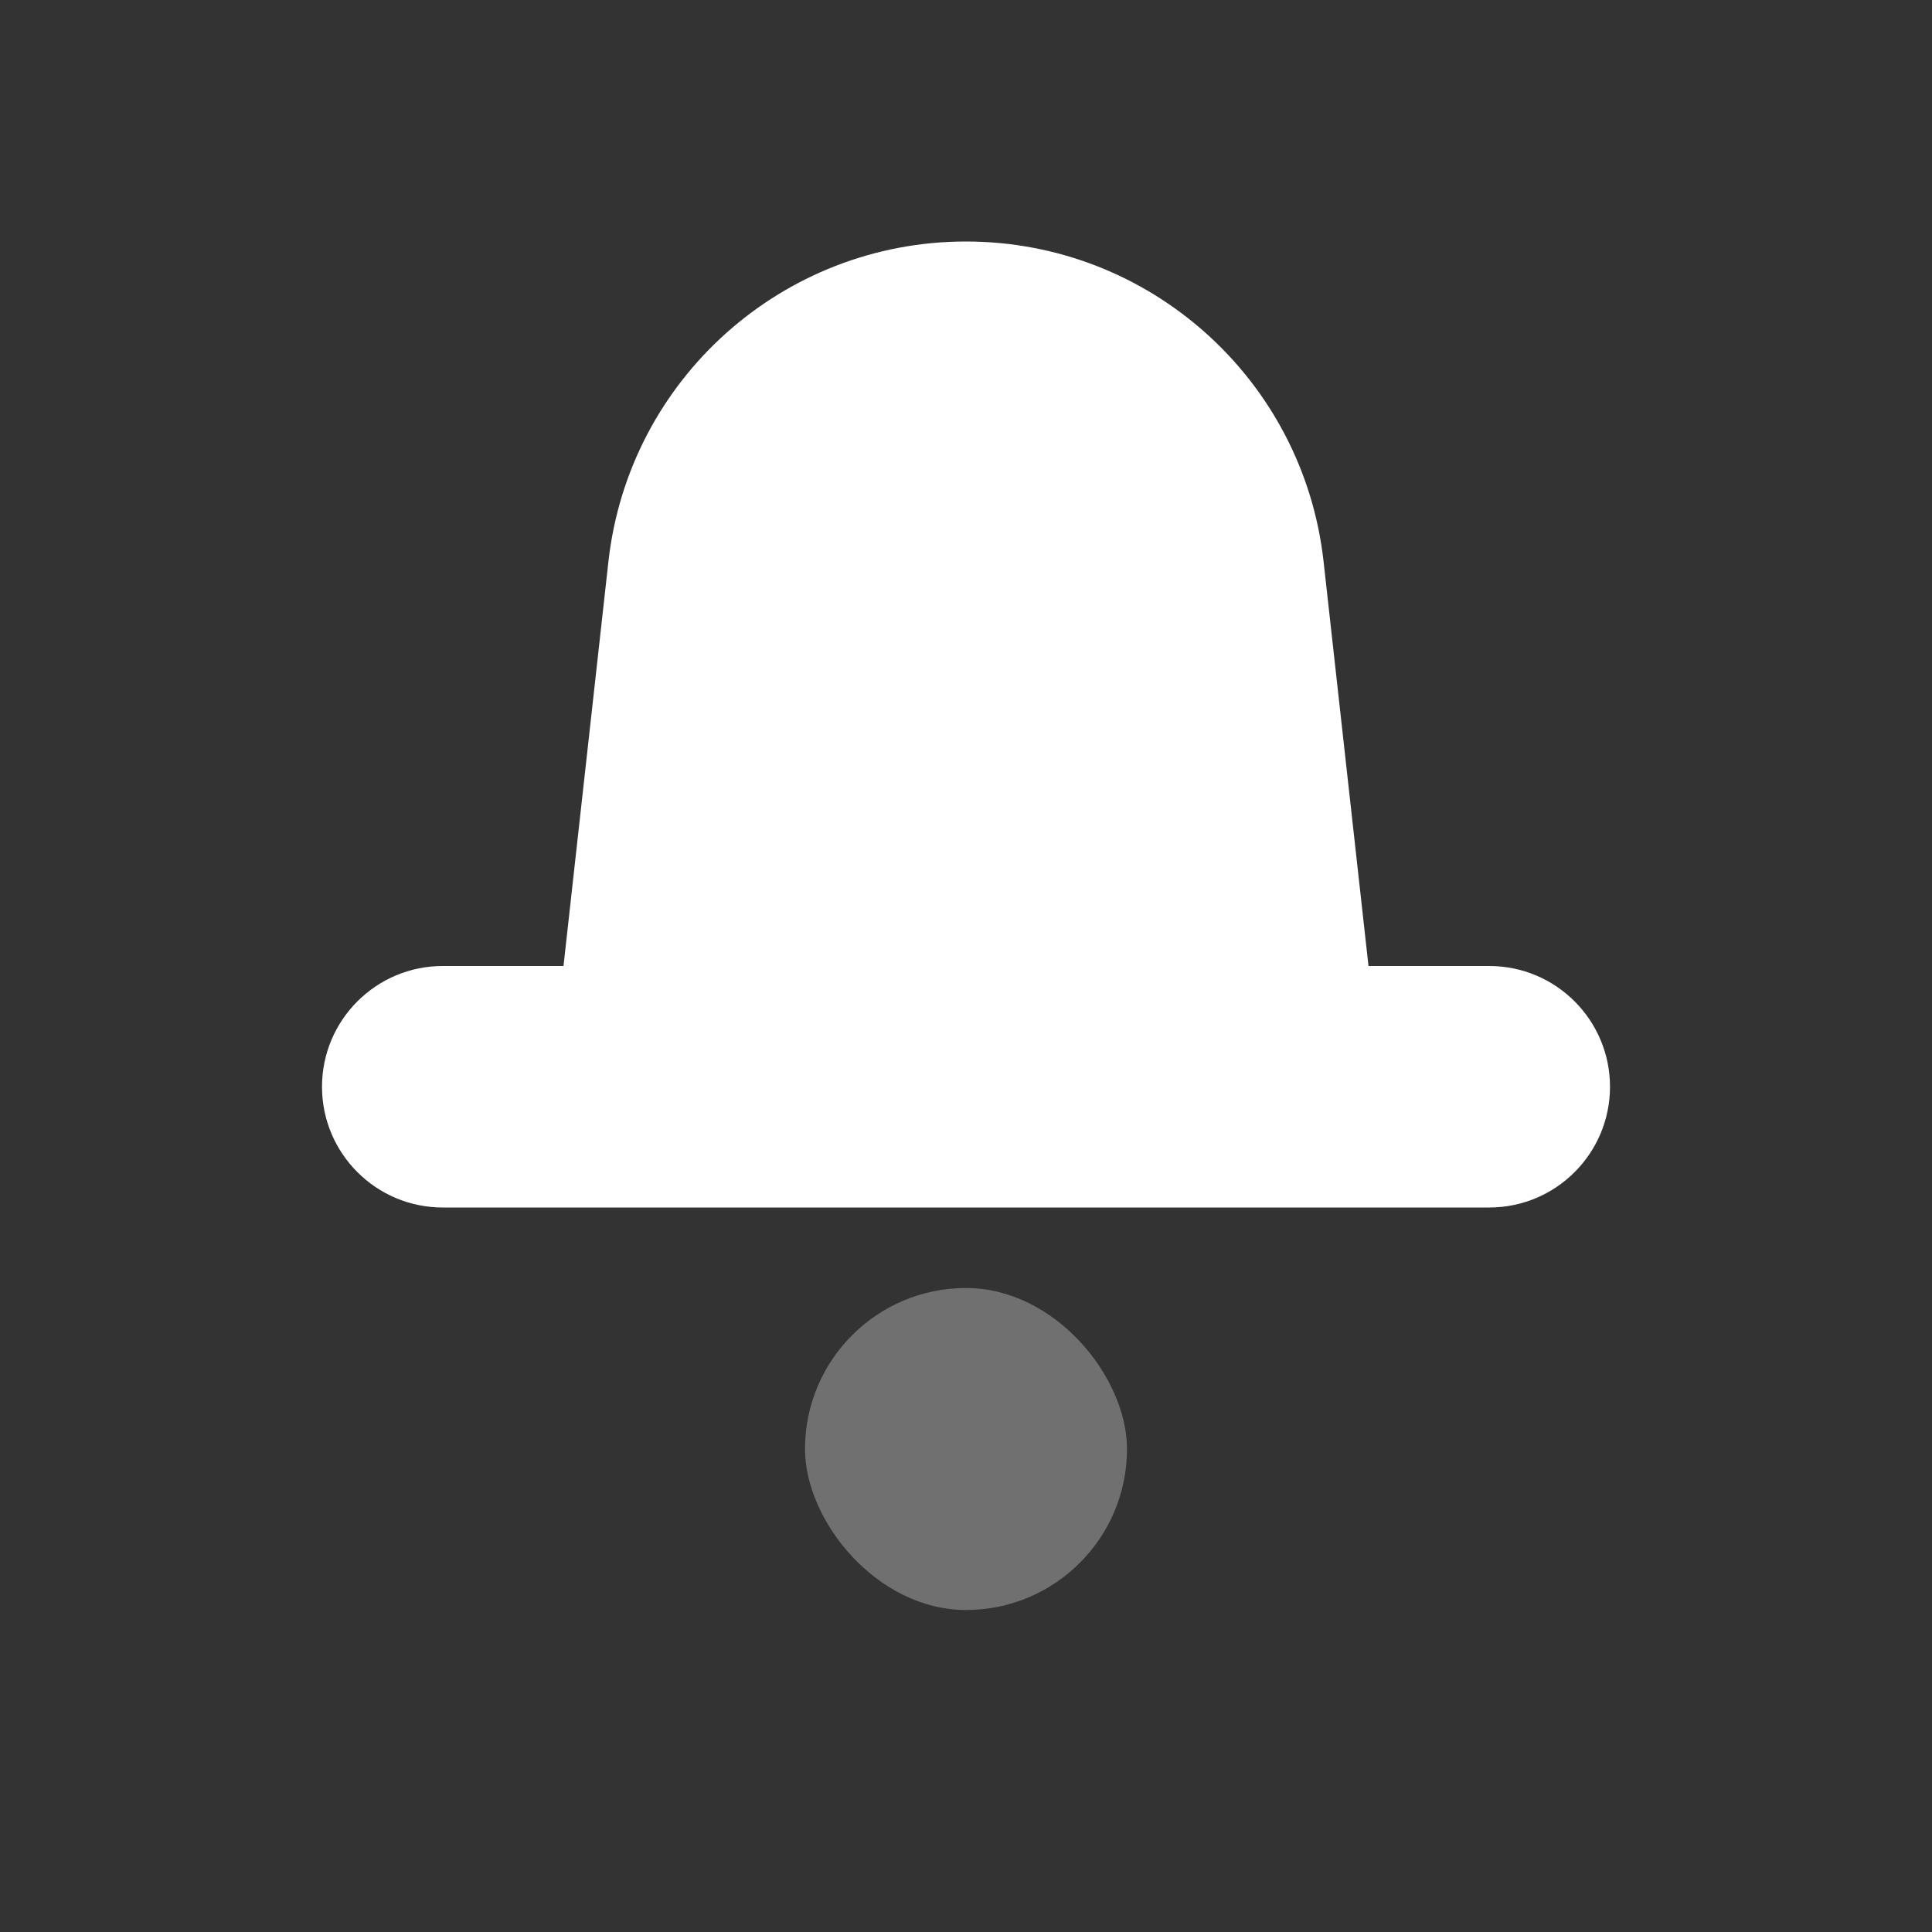 <svg width="24" height="24" viewBox="0 0 24 24" fill="none" xmlns="http://www.w3.org/2000/svg">
<rect x="0" y="0" width="24" height="24" fill="#333333" stroke="none"/>
<path fill-rule="evenodd" clip-rule="evenodd" d="M12 3C9.723 3 7.81 4.712 7.558 6.976L7 12H5.5C4.672 12 4 12.672 4 13.5C4 14.328 4.672 15 5.5 15H18.5C19.328 15 20 14.328 20 13.5C20 12.672 19.328 12 18.5 12H17L16.442 6.976C16.19 4.712 14.277 3 12 3Z" fill="white"/>
<rect opacity="0.3" x="10" y="16" width="4" height="4" rx="2" fill="white"/>
</svg>
